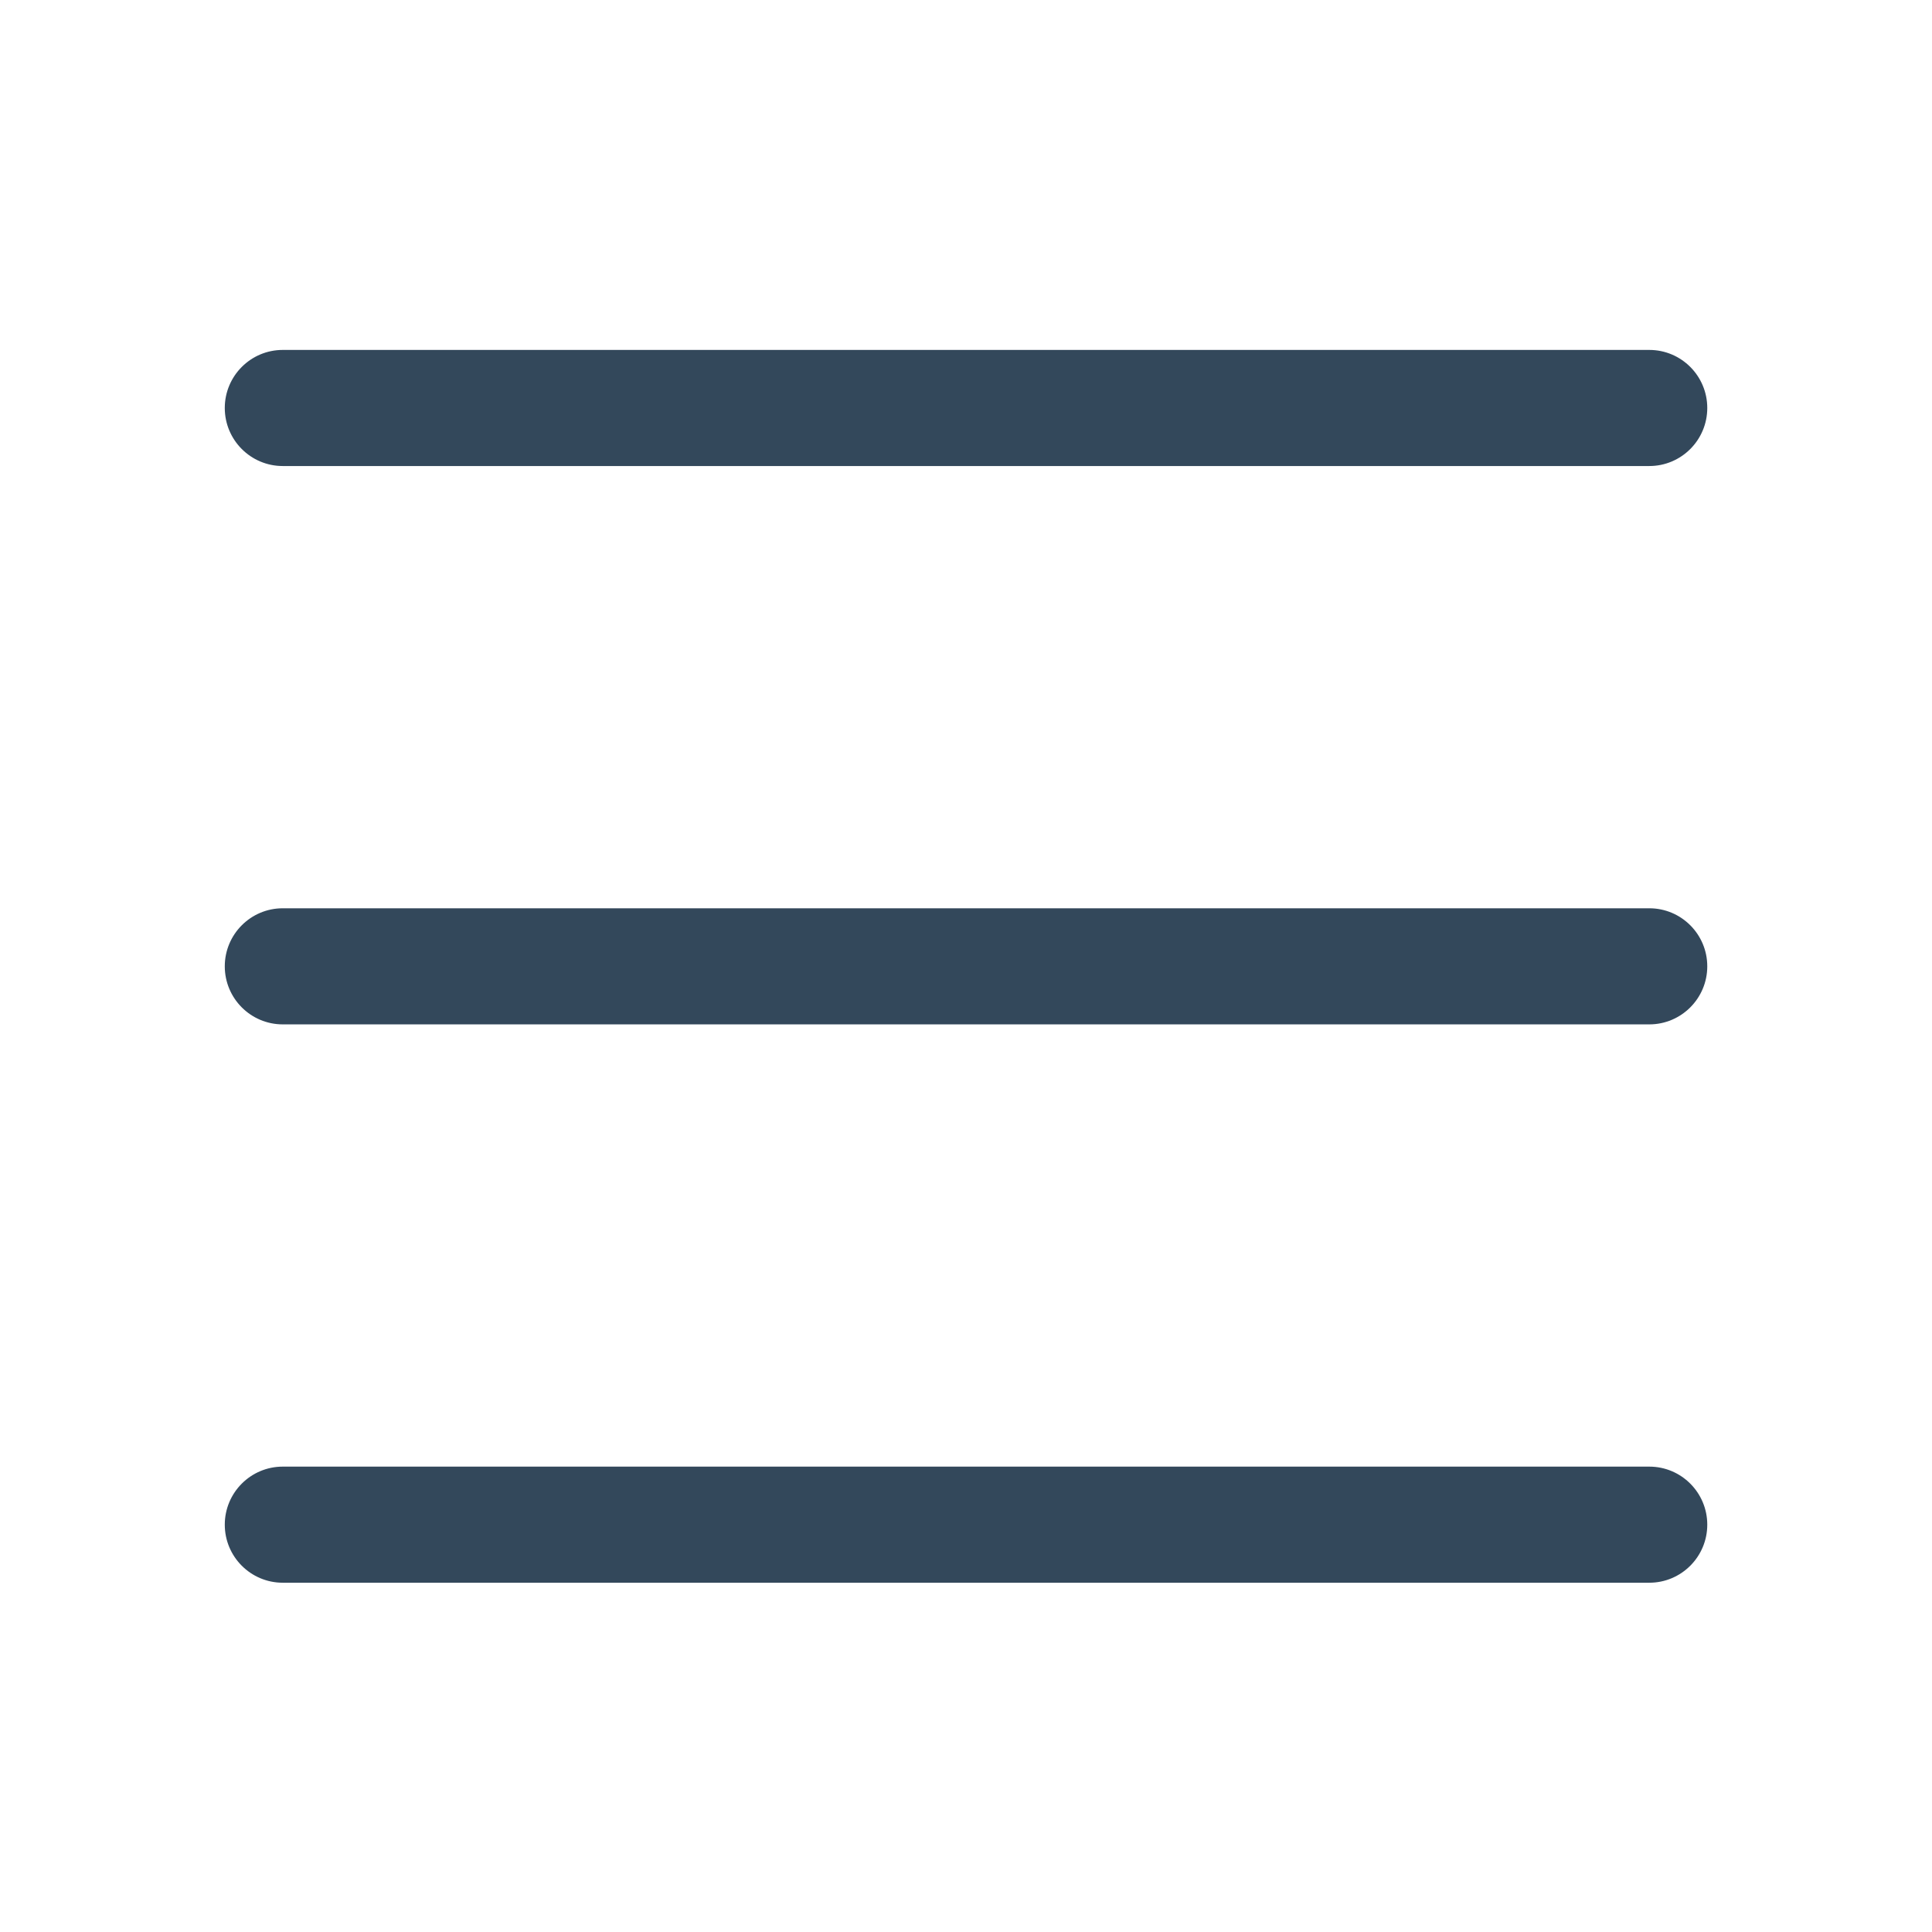 <?xml version="1.0" encoding="UTF-8" standalone="no"?>
<!DOCTYPE svg PUBLIC "-//W3C//DTD SVG 1.1//EN" "http://www.w3.org/Graphics/SVG/1.1/DTD/svg11.dtd">
<svg width="100%" height="100%" viewBox="0 0 24 24" version="1.1" xmlns="http://www.w3.org/2000/svg" xmlns:xlink="http://www.w3.org/1999/xlink" xml:space="preserve" xmlns:serif="http://www.serif.com/" style="fill-rule:evenodd;clip-rule:evenodd;stroke-linejoin:round;stroke-miterlimit:2;">
    <g transform="matrix(0.048,0,0,0.052,0.592,2.424)">
        <path d="M429.507,50.847C429.507,43.194 422.786,36.98 414.507,36.98L60.84,36.98C52.561,36.98 45.84,43.194 45.84,50.847C45.84,58.501 52.561,64.715 60.84,64.715L414.507,64.715C422.786,64.715 429.507,58.501 429.507,50.847Z" style="fill:rgb(51,72,91);"/>
    </g>
    <g transform="matrix(0.048,0,0,0.052,0.592,9.36)">
        <path d="M429.507,50.847C429.507,43.194 422.786,36.98 414.507,36.98L60.84,36.98C52.561,36.98 45.84,43.194 45.84,50.847C45.84,58.501 52.561,64.715 60.84,64.715L414.507,64.715C422.786,64.715 429.507,58.501 429.507,50.847Z" style="fill:rgb(51,72,91);"/>
    </g>
    <g transform="matrix(0.048,0,0,0.052,0.592,16.296)">
        <path d="M429.507,50.847C429.507,43.194 422.786,36.98 414.507,36.98L60.84,36.98C52.561,36.98 45.84,43.194 45.84,50.847C45.84,58.501 52.561,64.715 60.84,64.715L414.507,64.715C422.786,64.715 429.507,58.501 429.507,50.847Z" style="fill:rgb(51,72,91);"/>
    </g>
</svg>

